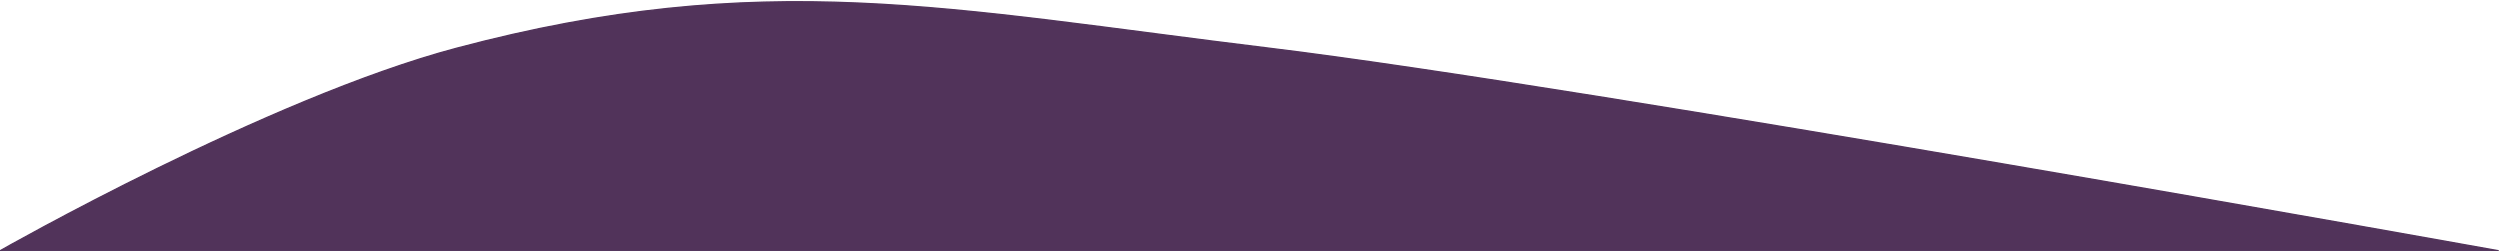 <svg width="1919" height="193" viewBox="0 0 1919 193" fill="none" xmlns="http://www.w3.org/2000/svg">
<path d="M0 192.5H1918C1918 192.5 1221 67 974.5 37C728 7 586.039 -25.489 350.5 37C205.762 75.399 0 192.5 0 192.5Z" fill="#51335A" stroke="#51335A"/>
</svg>
